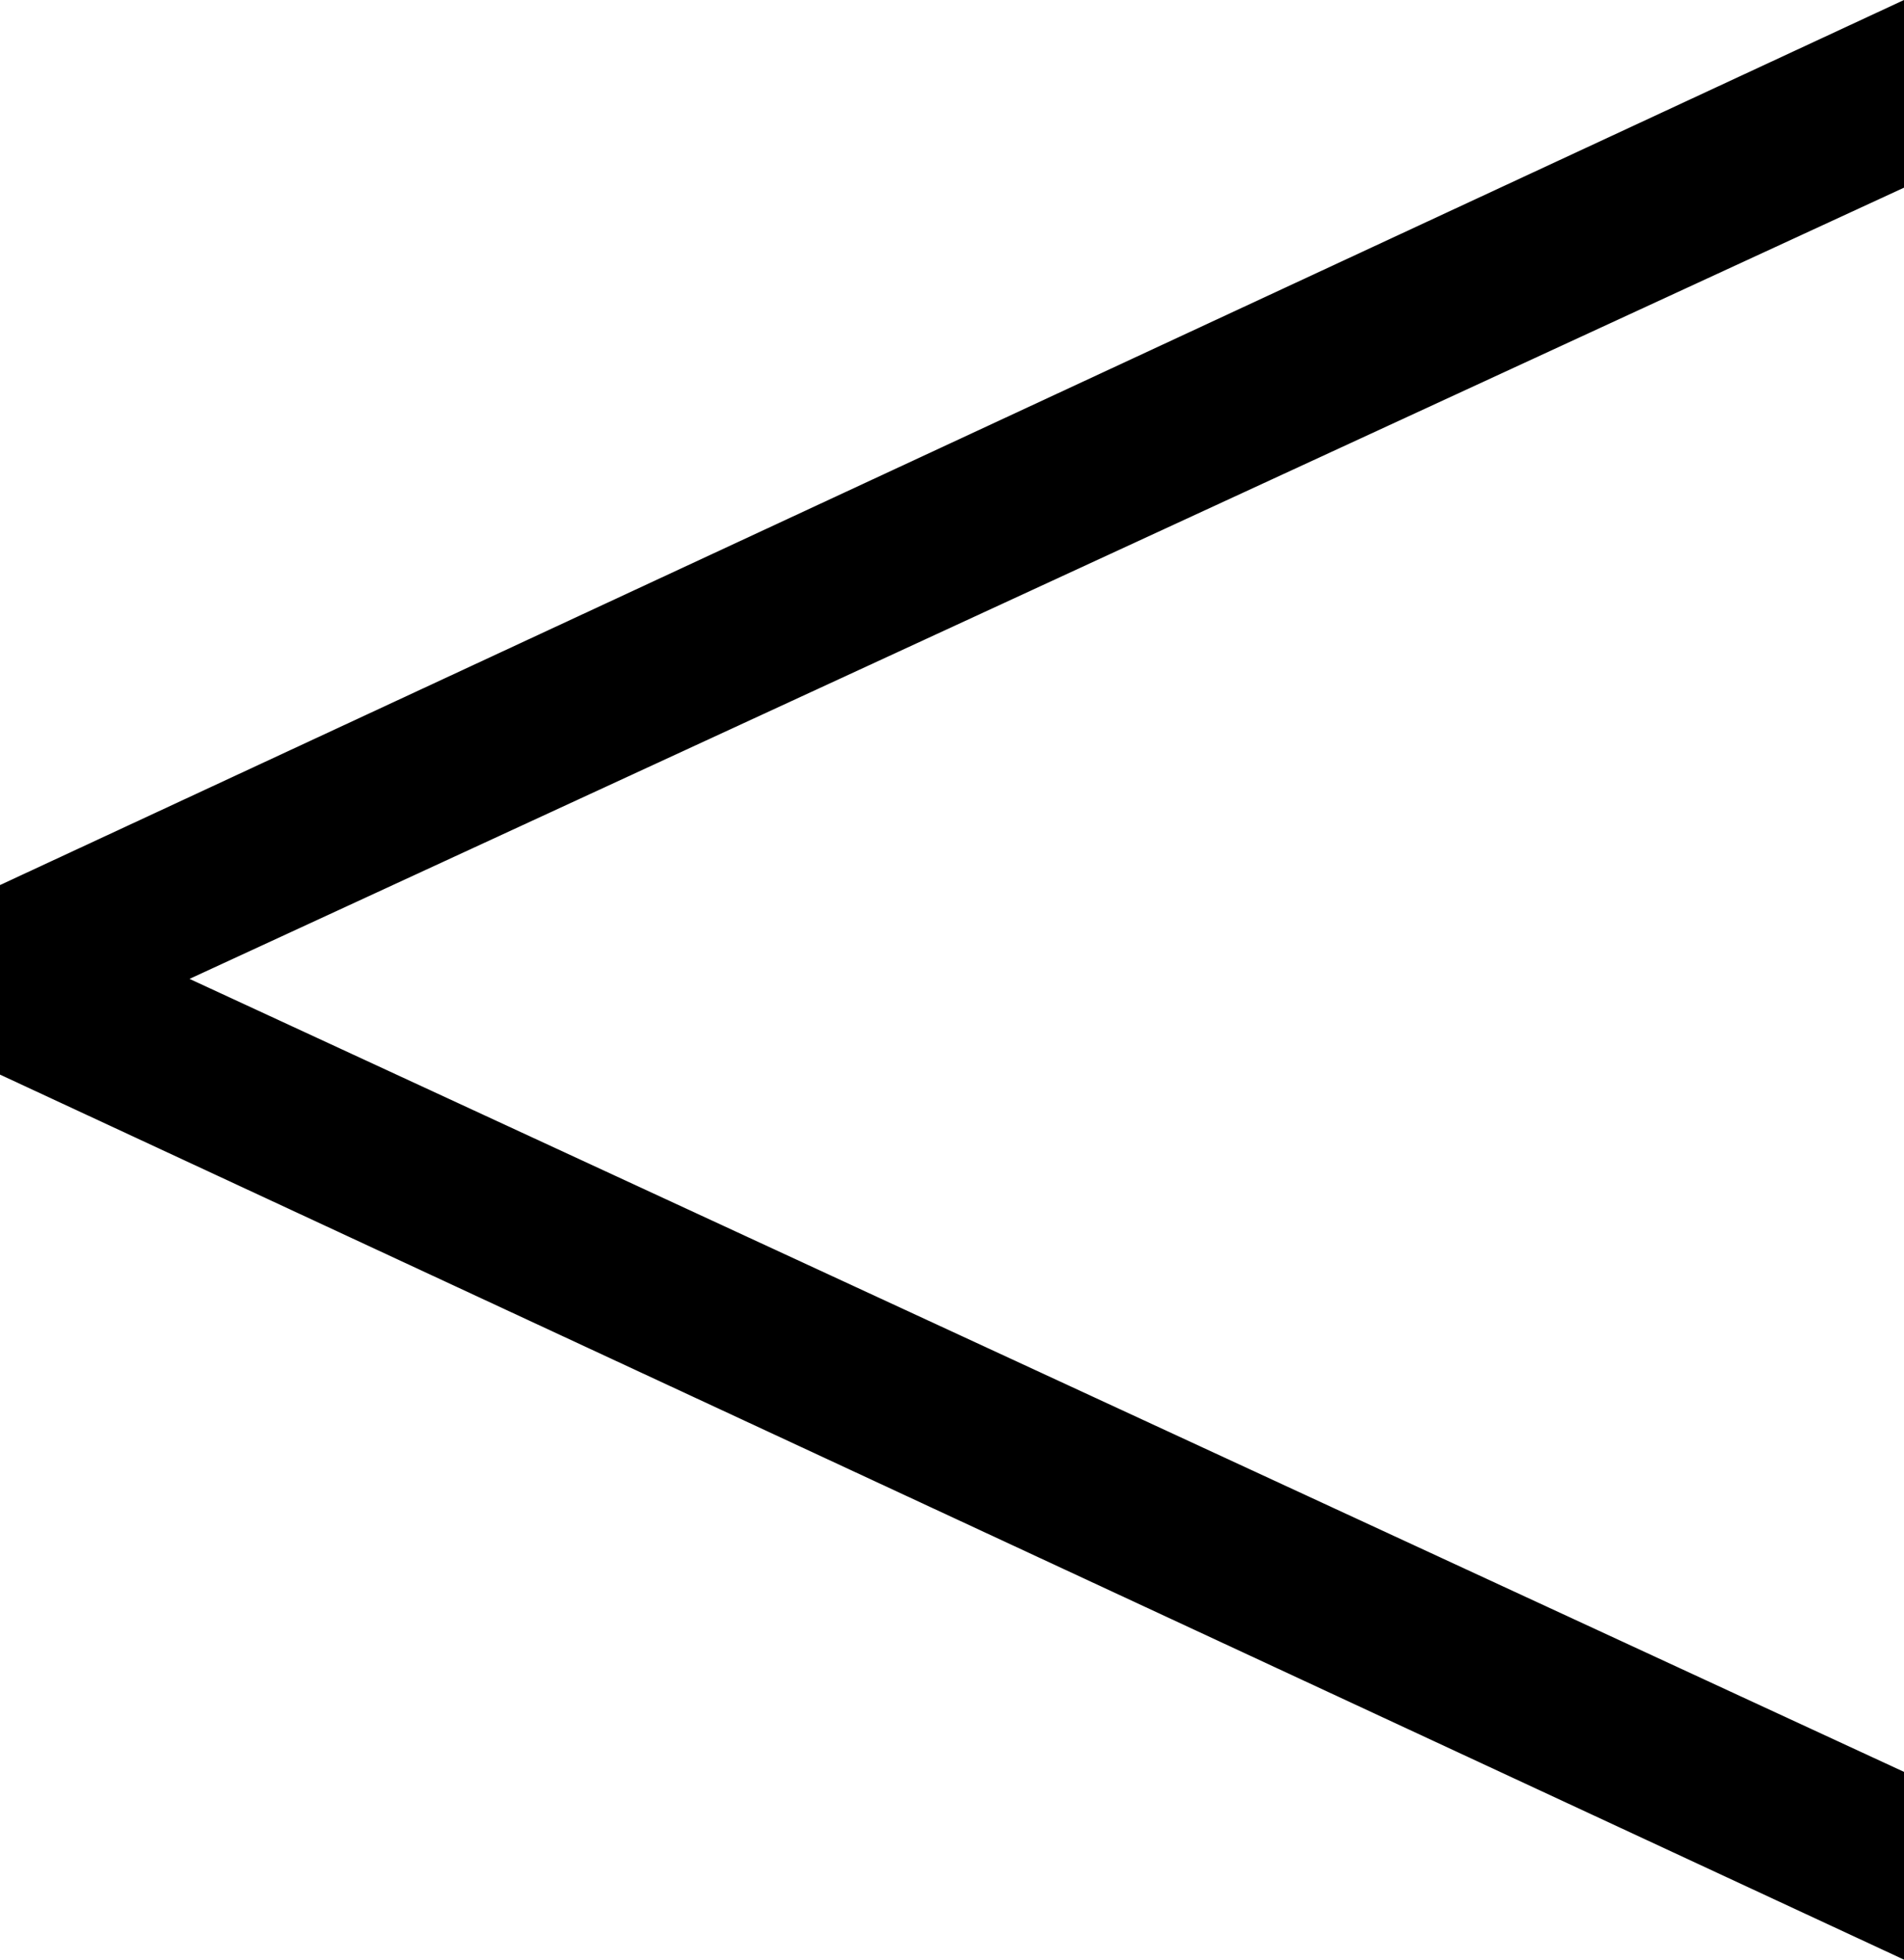 <svg width="15.161" height="15.601" viewBox="1.494 -33.75 15.161 15.601" xmlns="http://www.w3.org/2000/svg"><path d="M1.494 -25.195L1.494 -26.704L16.655 -33.75L16.655 -32.256L3.003 -25.957L16.655 -19.644L16.655 -18.149ZM1.494 -25.195"></path></svg>